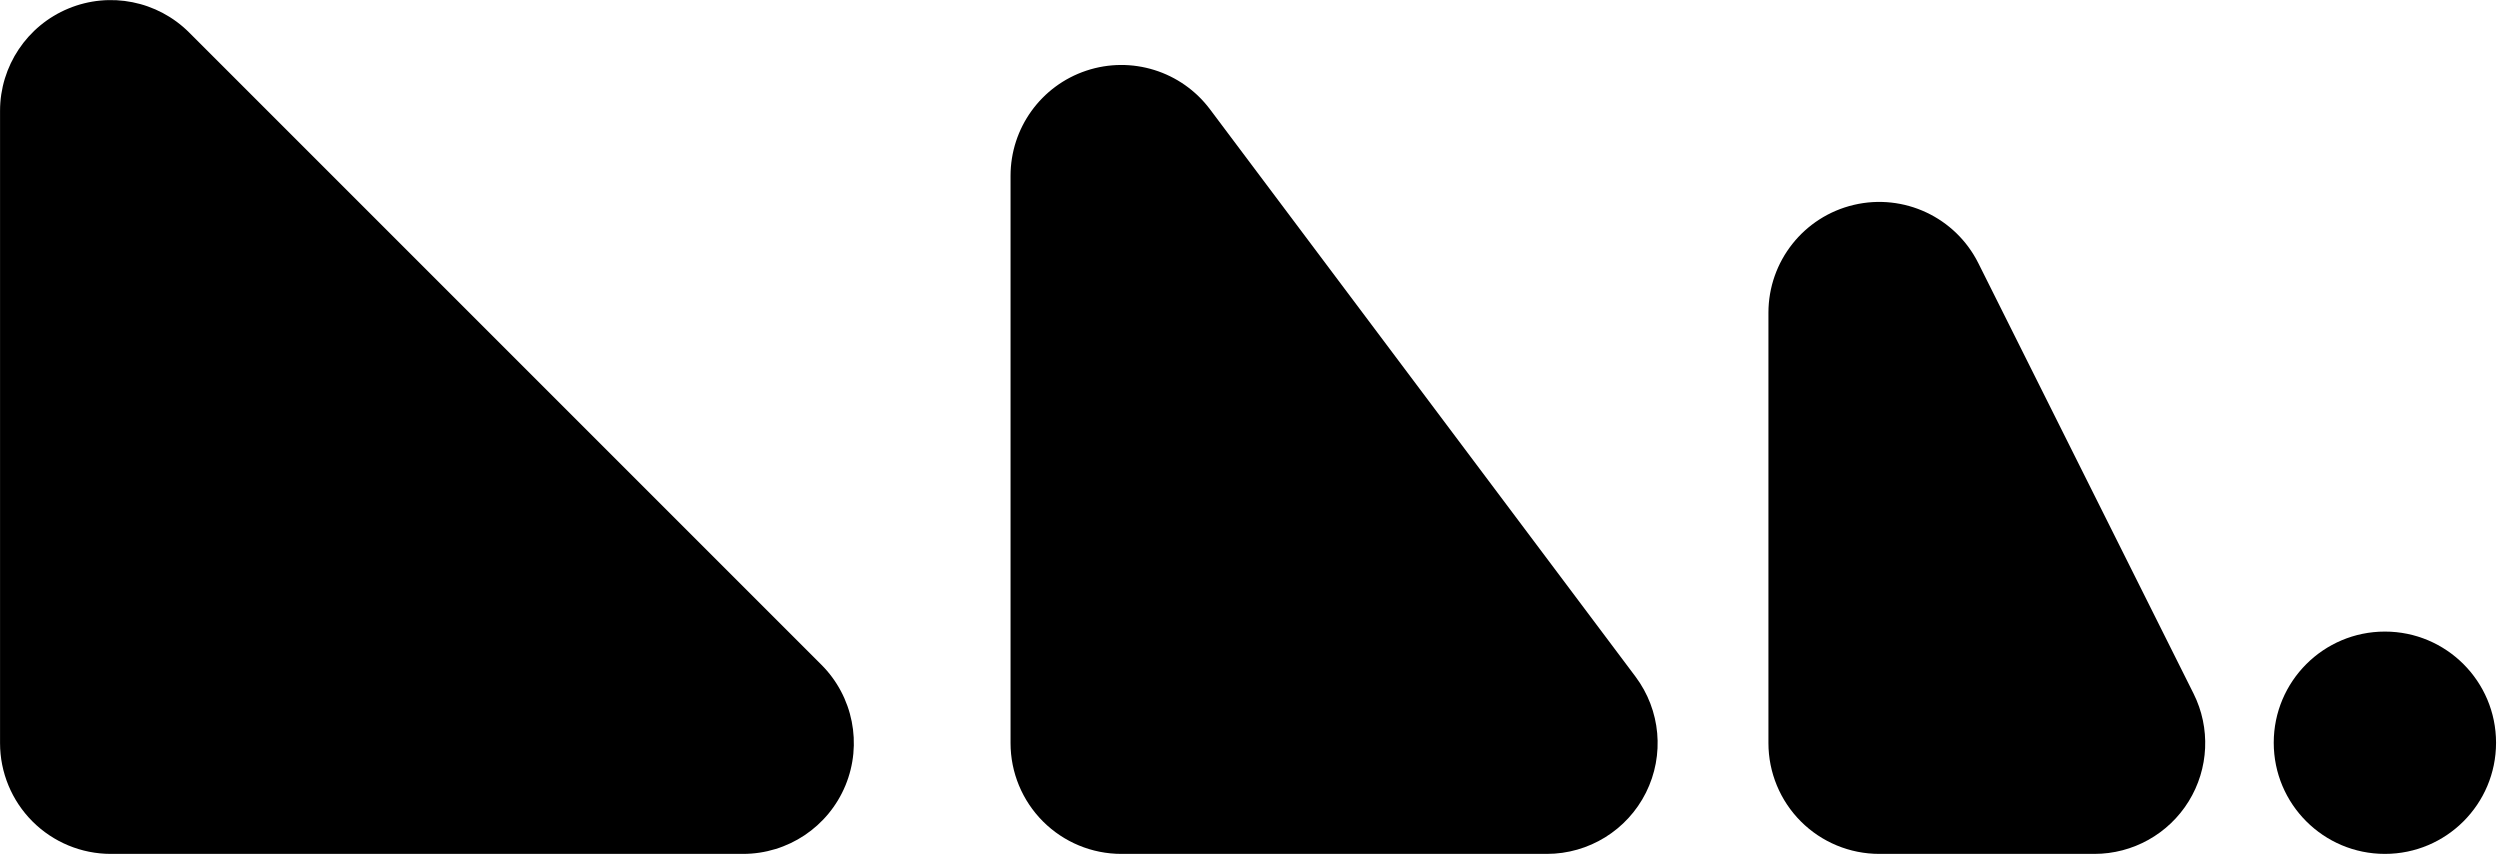<?xml version="1.0" encoding="UTF-8"?>
<!DOCTYPE svg  PUBLIC '-//W3C//DTD SVG 1.1//EN'  'http://www.w3.org/Graphics/SVG/1.1/DTD/svg11.dtd'>
<svg clip-rule="evenodd" fill-rule="evenodd" stroke-linejoin="round" stroke-miterlimit="2" version="1.1" viewBox="0 0 475 163" xml:space="preserve" xmlns="http://www.w3.org/2000/svg"><path d="m141.18 162.24c8.515 0 16.191-5.129 19.45-12.996 3.258-7.866 1.457-16.921-4.564-22.942l-120.12-120.12c-6.021-6.021-15.076-7.822-22.942-4.564-7.867 3.259-12.996 10.935-12.996 19.45v120.12c-0 5.583 2.218 10.938 6.166 14.886s9.303 6.166 14.886 6.166h120.12z"/><path d="m293.9 162.24c7.974 0 15.263-4.505 18.83-11.637 3.566-7.132 2.796-15.667-1.988-22.046-22.364-29.819-55.322-73.763-80.844-107.79-5.437-7.249-14.903-10.206-23.499-7.341-8.597 2.866-14.395 10.91-14.395 19.972v107.79c-0 5.583 2.218 10.938 6.166 14.886s9.303 6.166 14.886 6.166h80.844z"/><path d="m397.94 162.24c7.296 0 14.072-3.778 17.908-9.984 3.836-6.207 4.185-13.957 0.922-20.483-11.024-22.047-26.459-52.916-40.886-81.77-4.366-8.733-14.164-13.317-23.666-11.074s-16.215 10.725-16.215 20.489v81.77c-0 5.583 2.218 10.938 6.166 14.886s9.303 6.166 14.886 6.166h40.885z"/><circle cx="453.13" cy="141.12" r="21.12"/></svg>